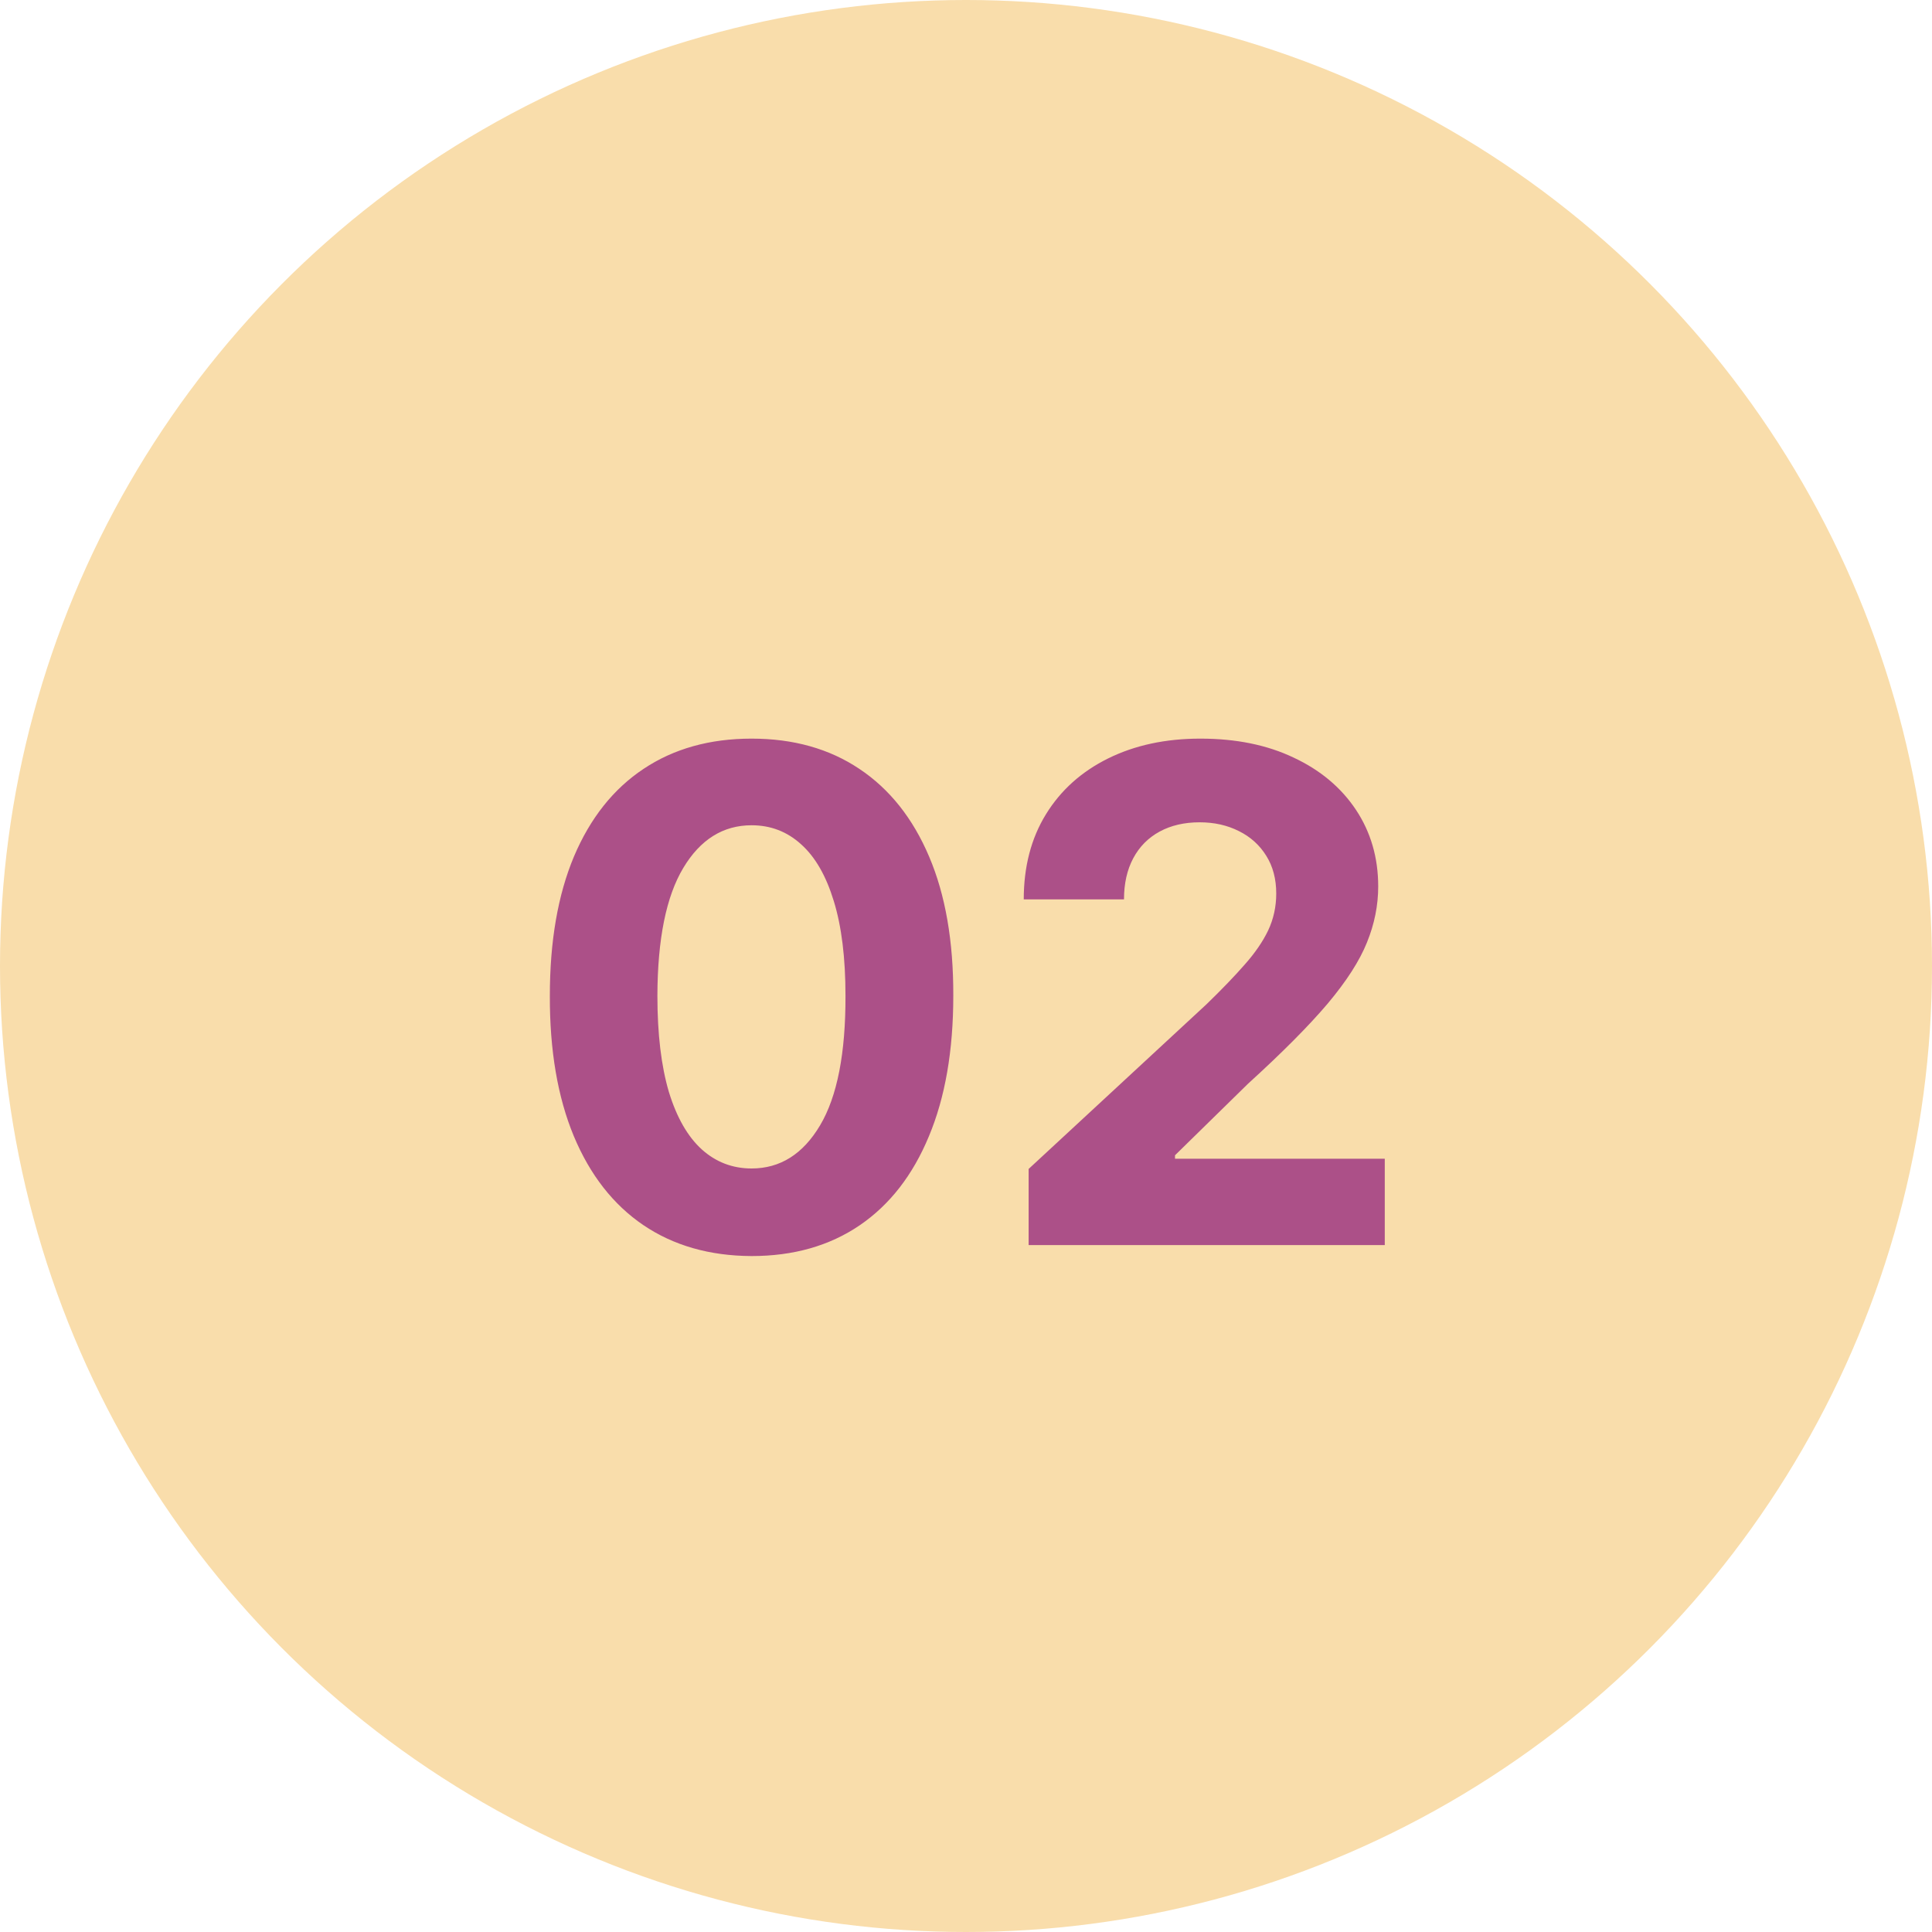 <svg width="45" height="45" viewBox="0 0 45 45" fill="none" xmlns="http://www.w3.org/2000/svg">
<circle cx="22.5" cy="22.5" r="22.5" fill="#F9DDAB"/>
<path d="M17.506 29.256C16.528 29.252 15.688 29.011 14.983 28.534C14.282 28.057 13.742 27.366 13.364 26.46C12.989 25.555 12.803 24.466 12.807 23.193C12.807 21.924 12.994 20.843 13.369 19.949C13.748 19.055 14.288 18.375 14.989 17.909C15.693 17.439 16.532 17.204 17.506 17.204C18.479 17.204 19.316 17.439 20.017 17.909C20.722 18.379 21.263 19.061 21.642 19.954C22.021 20.845 22.208 21.924 22.204 23.193C22.204 24.47 22.015 25.561 21.636 26.466C21.261 27.371 20.724 28.062 20.023 28.54C19.322 29.017 18.483 29.256 17.506 29.256ZM17.506 27.216C18.172 27.216 18.704 26.881 19.102 26.21C19.5 25.54 19.697 24.534 19.693 23.193C19.693 22.311 19.602 21.576 19.421 20.989C19.242 20.401 18.989 19.96 18.659 19.665C18.333 19.369 17.949 19.222 17.506 19.222C16.843 19.222 16.312 19.553 15.915 20.216C15.517 20.879 15.316 21.871 15.312 23.193C15.312 24.087 15.402 24.833 15.579 25.432C15.761 26.026 16.017 26.474 16.347 26.773C16.676 27.068 17.062 27.216 17.506 27.216ZM23.959 29V27.227L28.101 23.392C28.453 23.051 28.749 22.744 28.987 22.472C29.23 22.199 29.413 21.932 29.538 21.671C29.663 21.405 29.726 21.119 29.726 20.812C29.726 20.472 29.648 20.178 29.493 19.932C29.338 19.682 29.125 19.491 28.857 19.358C28.588 19.222 28.283 19.153 27.942 19.153C27.586 19.153 27.275 19.225 27.01 19.369C26.745 19.513 26.54 19.72 26.396 19.989C26.252 20.258 26.18 20.578 26.18 20.949H23.845C23.845 20.188 24.017 19.526 24.362 18.966C24.707 18.405 25.19 17.972 25.811 17.665C26.432 17.358 27.148 17.204 27.959 17.204C28.792 17.204 29.517 17.352 30.135 17.648C30.756 17.939 31.239 18.345 31.584 18.864C31.928 19.383 32.101 19.977 32.101 20.648C32.101 21.087 32.014 21.521 31.84 21.949C31.669 22.377 31.364 22.852 30.925 23.375C30.485 23.894 29.866 24.517 29.067 25.244L27.368 26.909V26.989H32.254V29H23.959Z" fill="#AC5088"/>
</svg>
